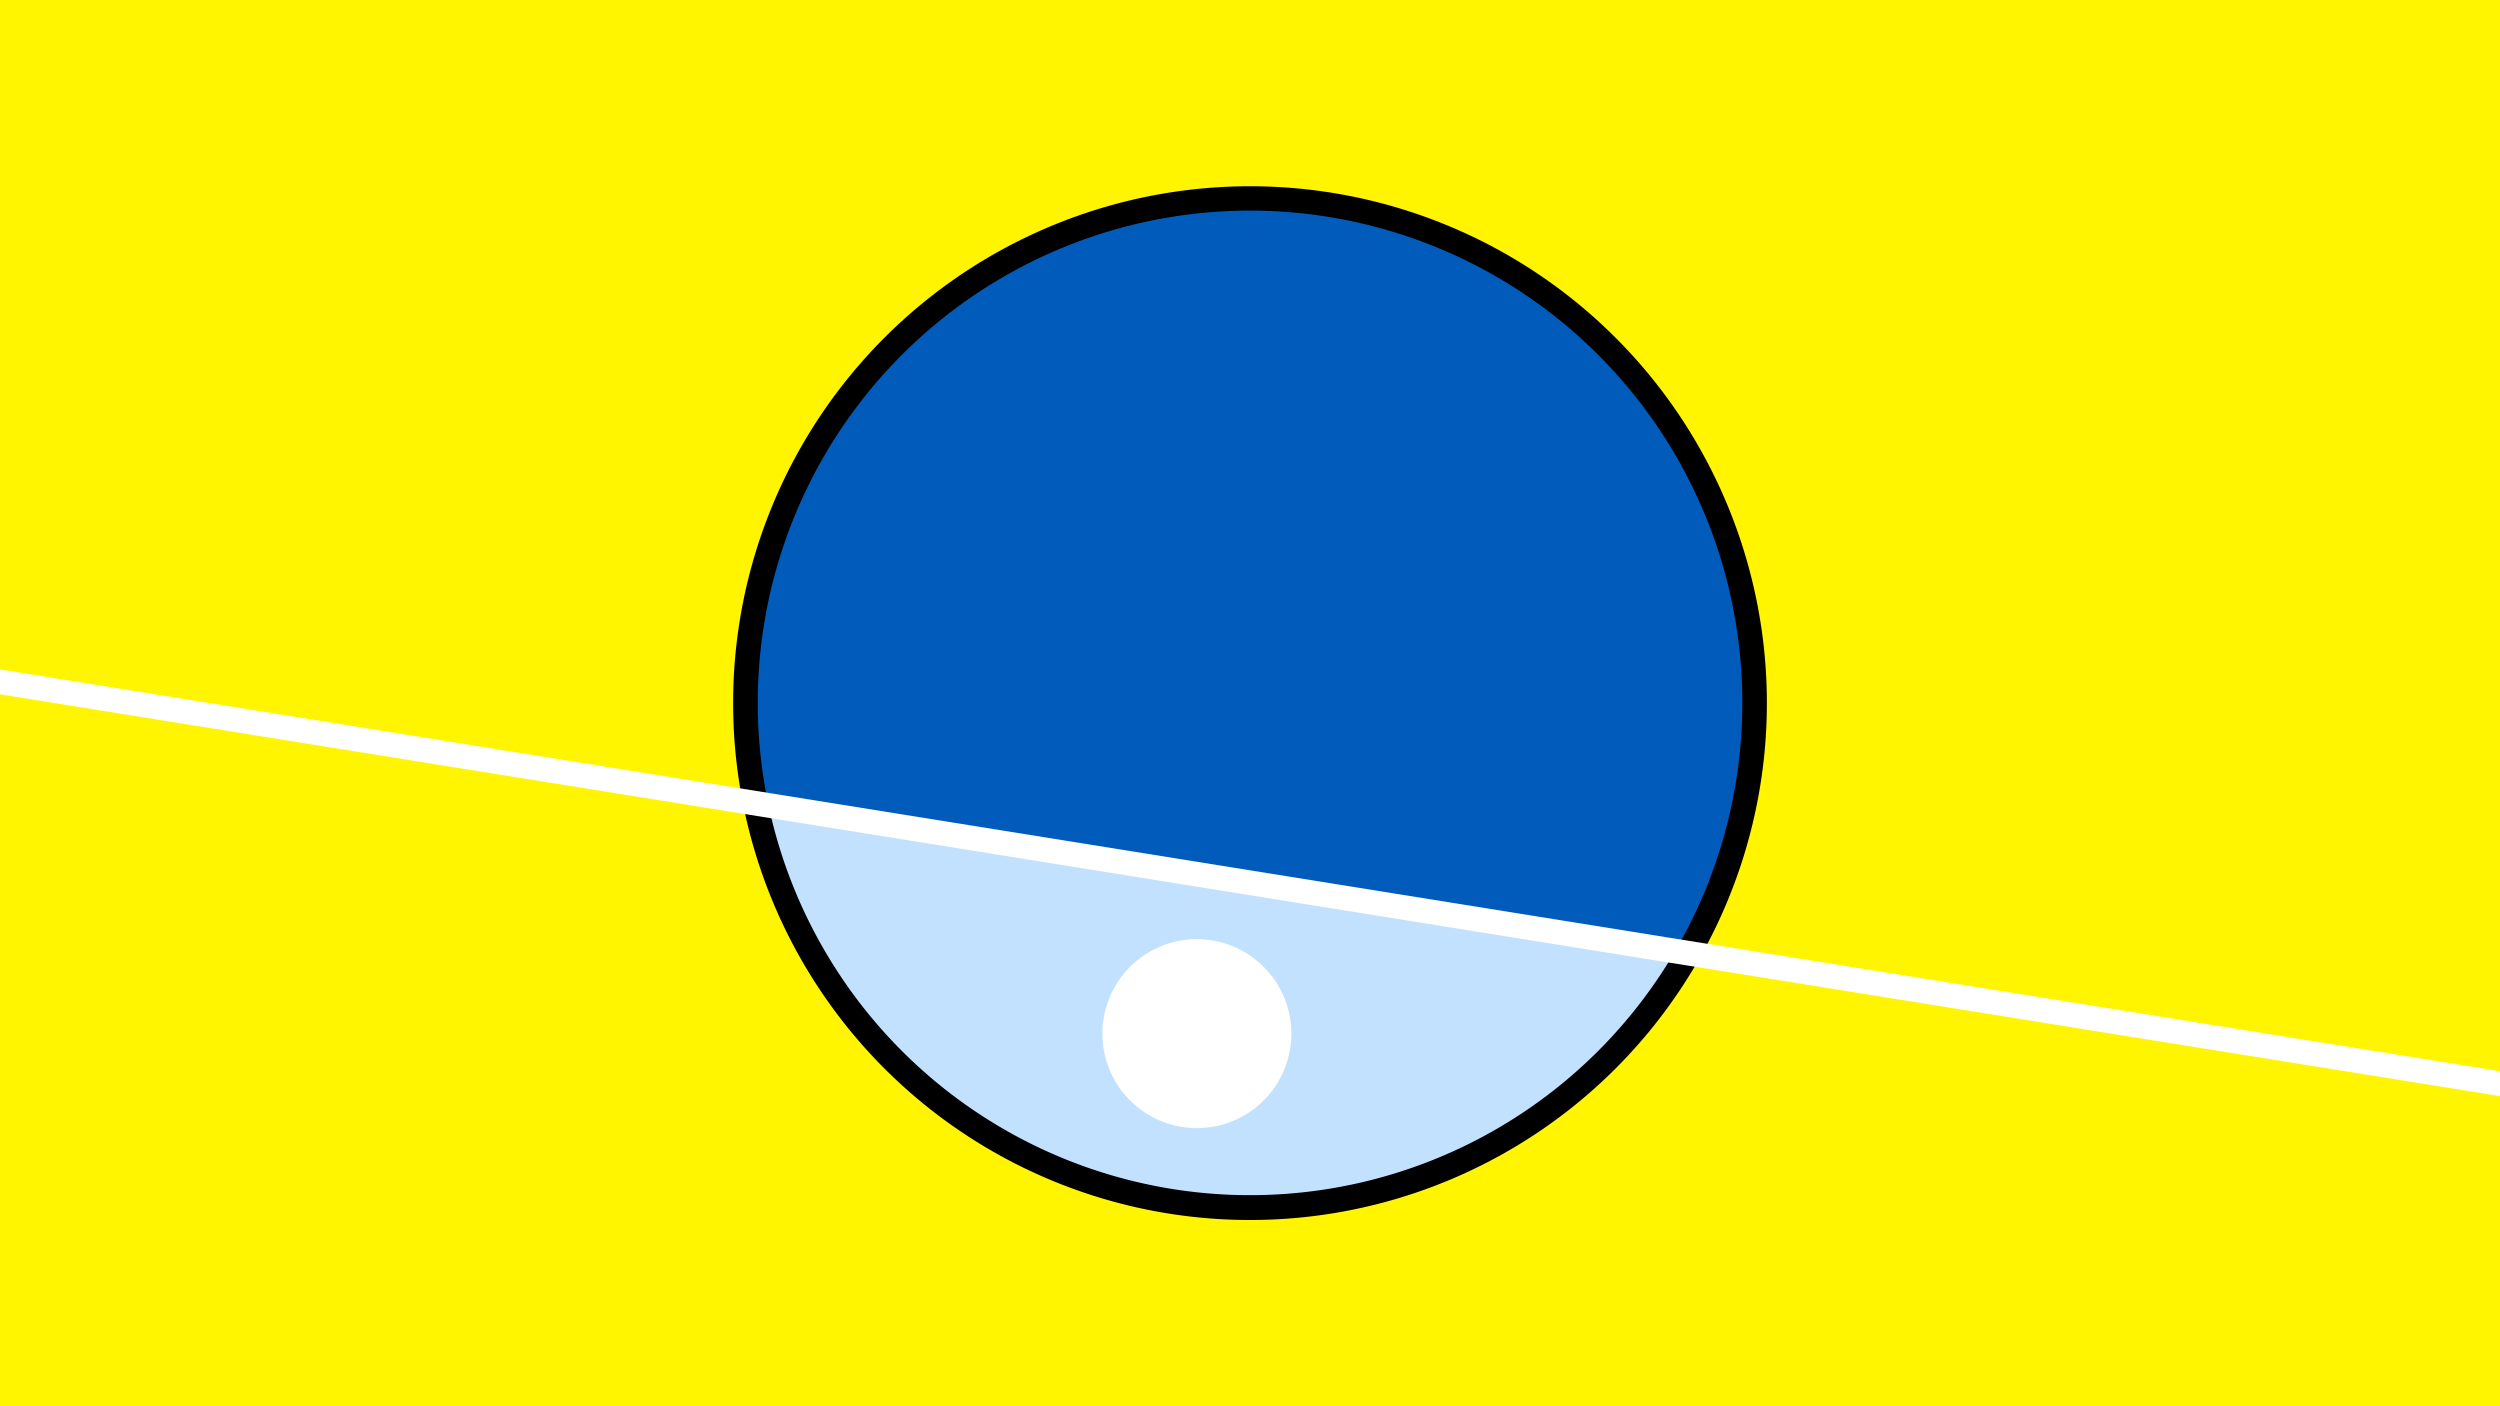 <svg width="1200" height="675" viewBox="-500 -500 1200 675" xmlns="http://www.w3.org/2000/svg"><path d="M-500-500h1200v675h-1200z" fill="#fff500"/><path d="M100 85.6a248.1 248.1 0 1 1 0-496.2 248.1 248.1 0 0 1 0 496.2" fill="undefined"/><path d="M304.1-43.5a236.3 236.3 0 0 1-435.2-69.9z"  fill="#c2e1ff" /><path d="M304.1-43.5a236.3 236.3 0 1 0-435.2-69.9z"  fill="#005bbb" /><path d="M74.5 41.5a45.3 45.3 0 1 1 0-90.7 45.3 45.3 0 0 1 0 90.7" fill="#fff"/><path d="M-510,-174.312L710,21.775" stroke-width="11.812" stroke="#fff" /></svg>